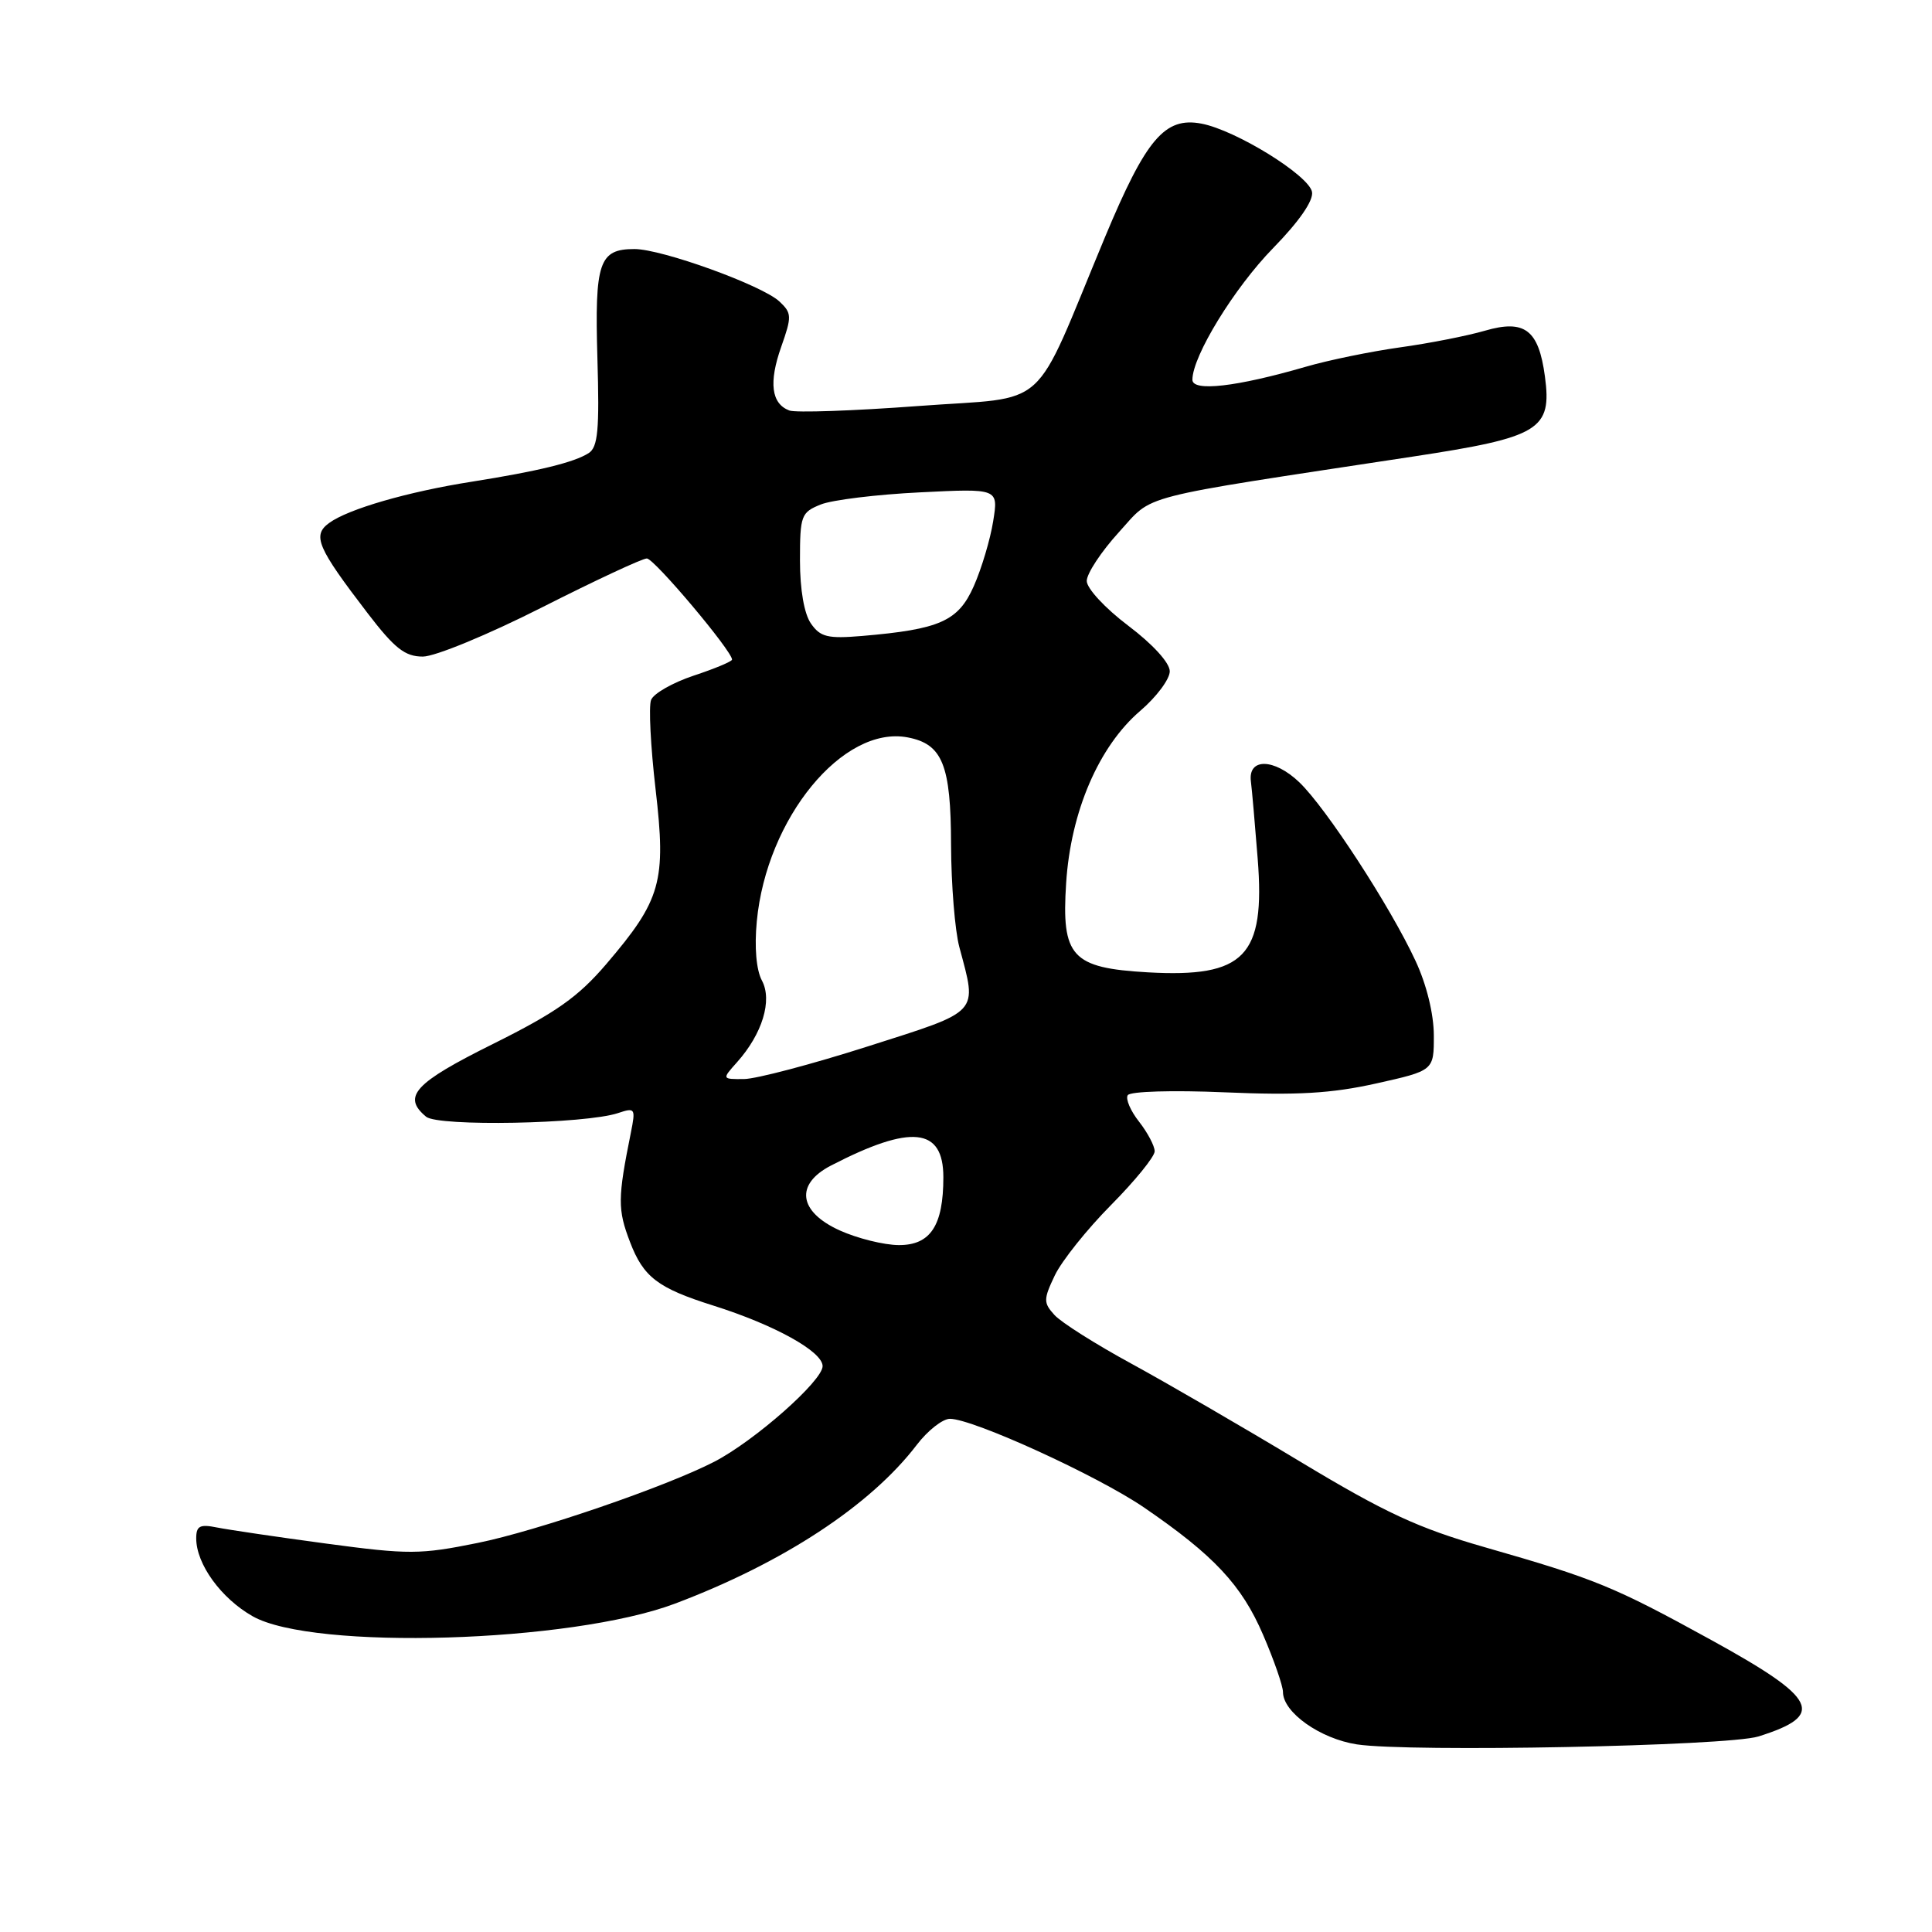<?xml version="1.0" encoding="UTF-8" standalone="no"?>
<!DOCTYPE svg PUBLIC "-//W3C//DTD SVG 1.1//EN" "http://www.w3.org/Graphics/SVG/1.1/DTD/svg11.dtd" >
<svg xmlns="http://www.w3.org/2000/svg" xmlns:xlink="http://www.w3.org/1999/xlink" version="1.1" viewBox="0 0 256 256">
 <g >
 <path fill="currentColor"
d=" M 233.00 230.09 C 241.97 227.27 240.91 225.10 226.75 217.31 C 213.83 210.21 211.42 209.22 196.76 205.02 C 187.93 202.49 183.56 200.47 172.26 193.66 C 164.69 189.10 154.64 183.27 149.91 180.69 C 145.19 178.12 140.60 175.22 139.72 174.24 C 138.25 172.62 138.25 172.18 139.77 168.99 C 140.69 167.07 144.04 162.88 147.22 159.67 C 150.40 156.46 153.00 153.26 153.00 152.55 C 153.00 151.85 152.07 150.09 150.94 148.64 C 149.80 147.20 149.12 145.61 149.43 145.12 C 149.74 144.61 155.40 144.44 162.32 144.74 C 171.84 145.15 176.41 144.89 182.33 143.57 C 190.00 141.86 190.00 141.86 189.99 137.18 C 189.98 134.35 189.03 130.45 187.56 127.31 C 184.21 120.10 175.72 107.06 172.16 103.65 C 168.83 100.47 165.35 100.40 165.75 103.54 C 165.89 104.62 166.29 109.23 166.65 113.78 C 167.67 126.73 164.93 129.56 152.09 128.84 C 141.99 128.26 140.63 126.77 141.27 117.00 C 141.88 107.53 145.60 98.89 151.09 94.19 C 153.24 92.35 155.00 89.99 155.00 88.95 C 155.00 87.83 152.76 85.37 149.50 82.91 C 146.44 80.60 144.00 77.97 144.00 76.98 C 144.00 76.00 145.91 73.10 148.25 70.53 C 152.94 65.39 149.91 66.17 187.21 60.50 C 204.04 57.94 205.66 56.96 204.71 49.88 C 203.88 43.69 202.03 42.29 196.76 43.82 C 194.42 44.50 189.35 45.50 185.50 46.03 C 181.65 46.57 176.03 47.72 173.01 48.60 C 163.85 51.26 158.00 51.93 158.00 50.32 C 158.00 47.19 163.55 38.14 168.70 32.87 C 172.16 29.33 174.06 26.57 173.85 25.43 C 173.42 23.22 163.74 17.24 159.19 16.38 C 154.34 15.46 151.86 18.39 146.43 31.39 C 136.57 55.05 139.43 52.47 121.68 53.80 C 113.10 54.44 105.40 54.71 104.58 54.39 C 102.20 53.48 101.85 50.68 103.51 45.97 C 104.94 41.92 104.92 41.49 103.28 39.95 C 100.98 37.80 87.71 33.00 84.07 33.00 C 79.37 33.00 78.79 34.74 79.16 47.50 C 79.44 56.95 79.23 59.25 78.00 60.04 C 76.08 61.27 71.32 62.43 62.50 63.83 C 54.04 65.16 46.13 67.45 43.61 69.30 C 41.35 70.95 42.03 72.53 48.71 81.25 C 52.30 85.93 53.66 87.00 56.03 87.00 C 57.64 87.00 64.71 84.08 71.78 80.50 C 78.83 76.93 85.10 74.00 85.71 74.00 C 86.68 74.00 97.00 86.25 97.00 87.40 C 97.00 87.64 94.72 88.60 91.93 89.52 C 89.14 90.45 86.59 91.90 86.27 92.75 C 85.94 93.60 86.21 98.93 86.87 104.60 C 88.29 116.82 87.61 119.23 80.34 127.74 C 76.61 132.10 73.70 134.16 65.36 138.31 C 54.91 143.50 53.25 145.30 56.46 147.97 C 58.06 149.30 77.56 148.93 81.89 147.49 C 84.16 146.73 84.24 146.85 83.59 150.10 C 81.84 158.78 81.83 160.27 83.48 164.57 C 85.25 169.22 87.16 170.68 94.50 172.99 C 102.62 175.55 109.00 179.08 109.00 181.02 C 109.00 182.97 99.99 190.92 94.66 193.68 C 88.30 196.97 71.15 202.86 63.28 204.45 C 55.69 205.99 54.16 206.00 43.28 204.54 C 36.80 203.67 30.26 202.70 28.75 202.40 C 26.48 201.94 26.00 202.19 26.00 203.84 C 26.00 207.25 29.30 211.80 33.49 214.17 C 41.51 218.70 75.63 217.68 89.41 212.50 C 103.74 207.10 115.34 199.49 121.47 191.46 C 122.92 189.56 124.90 188.00 125.87 188.00 C 128.93 188.00 145.43 195.54 151.59 199.75 C 160.84 206.08 164.53 210.02 167.37 216.63 C 168.82 219.99 170.00 223.40 170.00 224.20 C 170.00 226.90 174.93 230.39 179.79 231.14 C 186.76 232.20 228.92 231.37 233.00 230.09 Z  M 111.25 163.03 C 105.80 160.55 105.32 156.92 110.11 154.44 C 120.74 148.95 125.00 149.39 125.00 155.99 C 125.00 162.41 123.29 165.00 119.09 164.98 C 117.12 164.97 113.59 164.09 111.25 163.03 Z  M 97.66 140.75 C 101.01 137.00 102.37 132.56 100.96 129.93 C 100.21 128.53 99.95 125.53 100.28 122.08 C 101.57 108.42 111.70 96.07 120.28 97.71 C 124.89 98.59 126.00 101.35 126.02 111.97 C 126.04 117.21 126.53 123.30 127.12 125.50 C 129.50 134.42 130.01 133.86 115.00 138.65 C 107.58 141.02 100.18 142.97 98.58 142.98 C 95.65 143.00 95.65 143.00 97.66 140.75 Z  M 107.46 82.63 C 106.56 81.35 106.00 78.15 106.00 74.25 C 106.00 68.31 106.16 67.89 108.75 66.85 C 110.26 66.24 116.18 65.52 121.90 65.24 C 132.30 64.72 132.30 64.72 131.60 69.07 C 131.22 71.46 130.07 75.32 129.04 77.65 C 126.98 82.31 124.56 83.39 114.21 84.27 C 109.68 84.65 108.70 84.41 107.46 82.63 Z "/>
</g>
</svg>